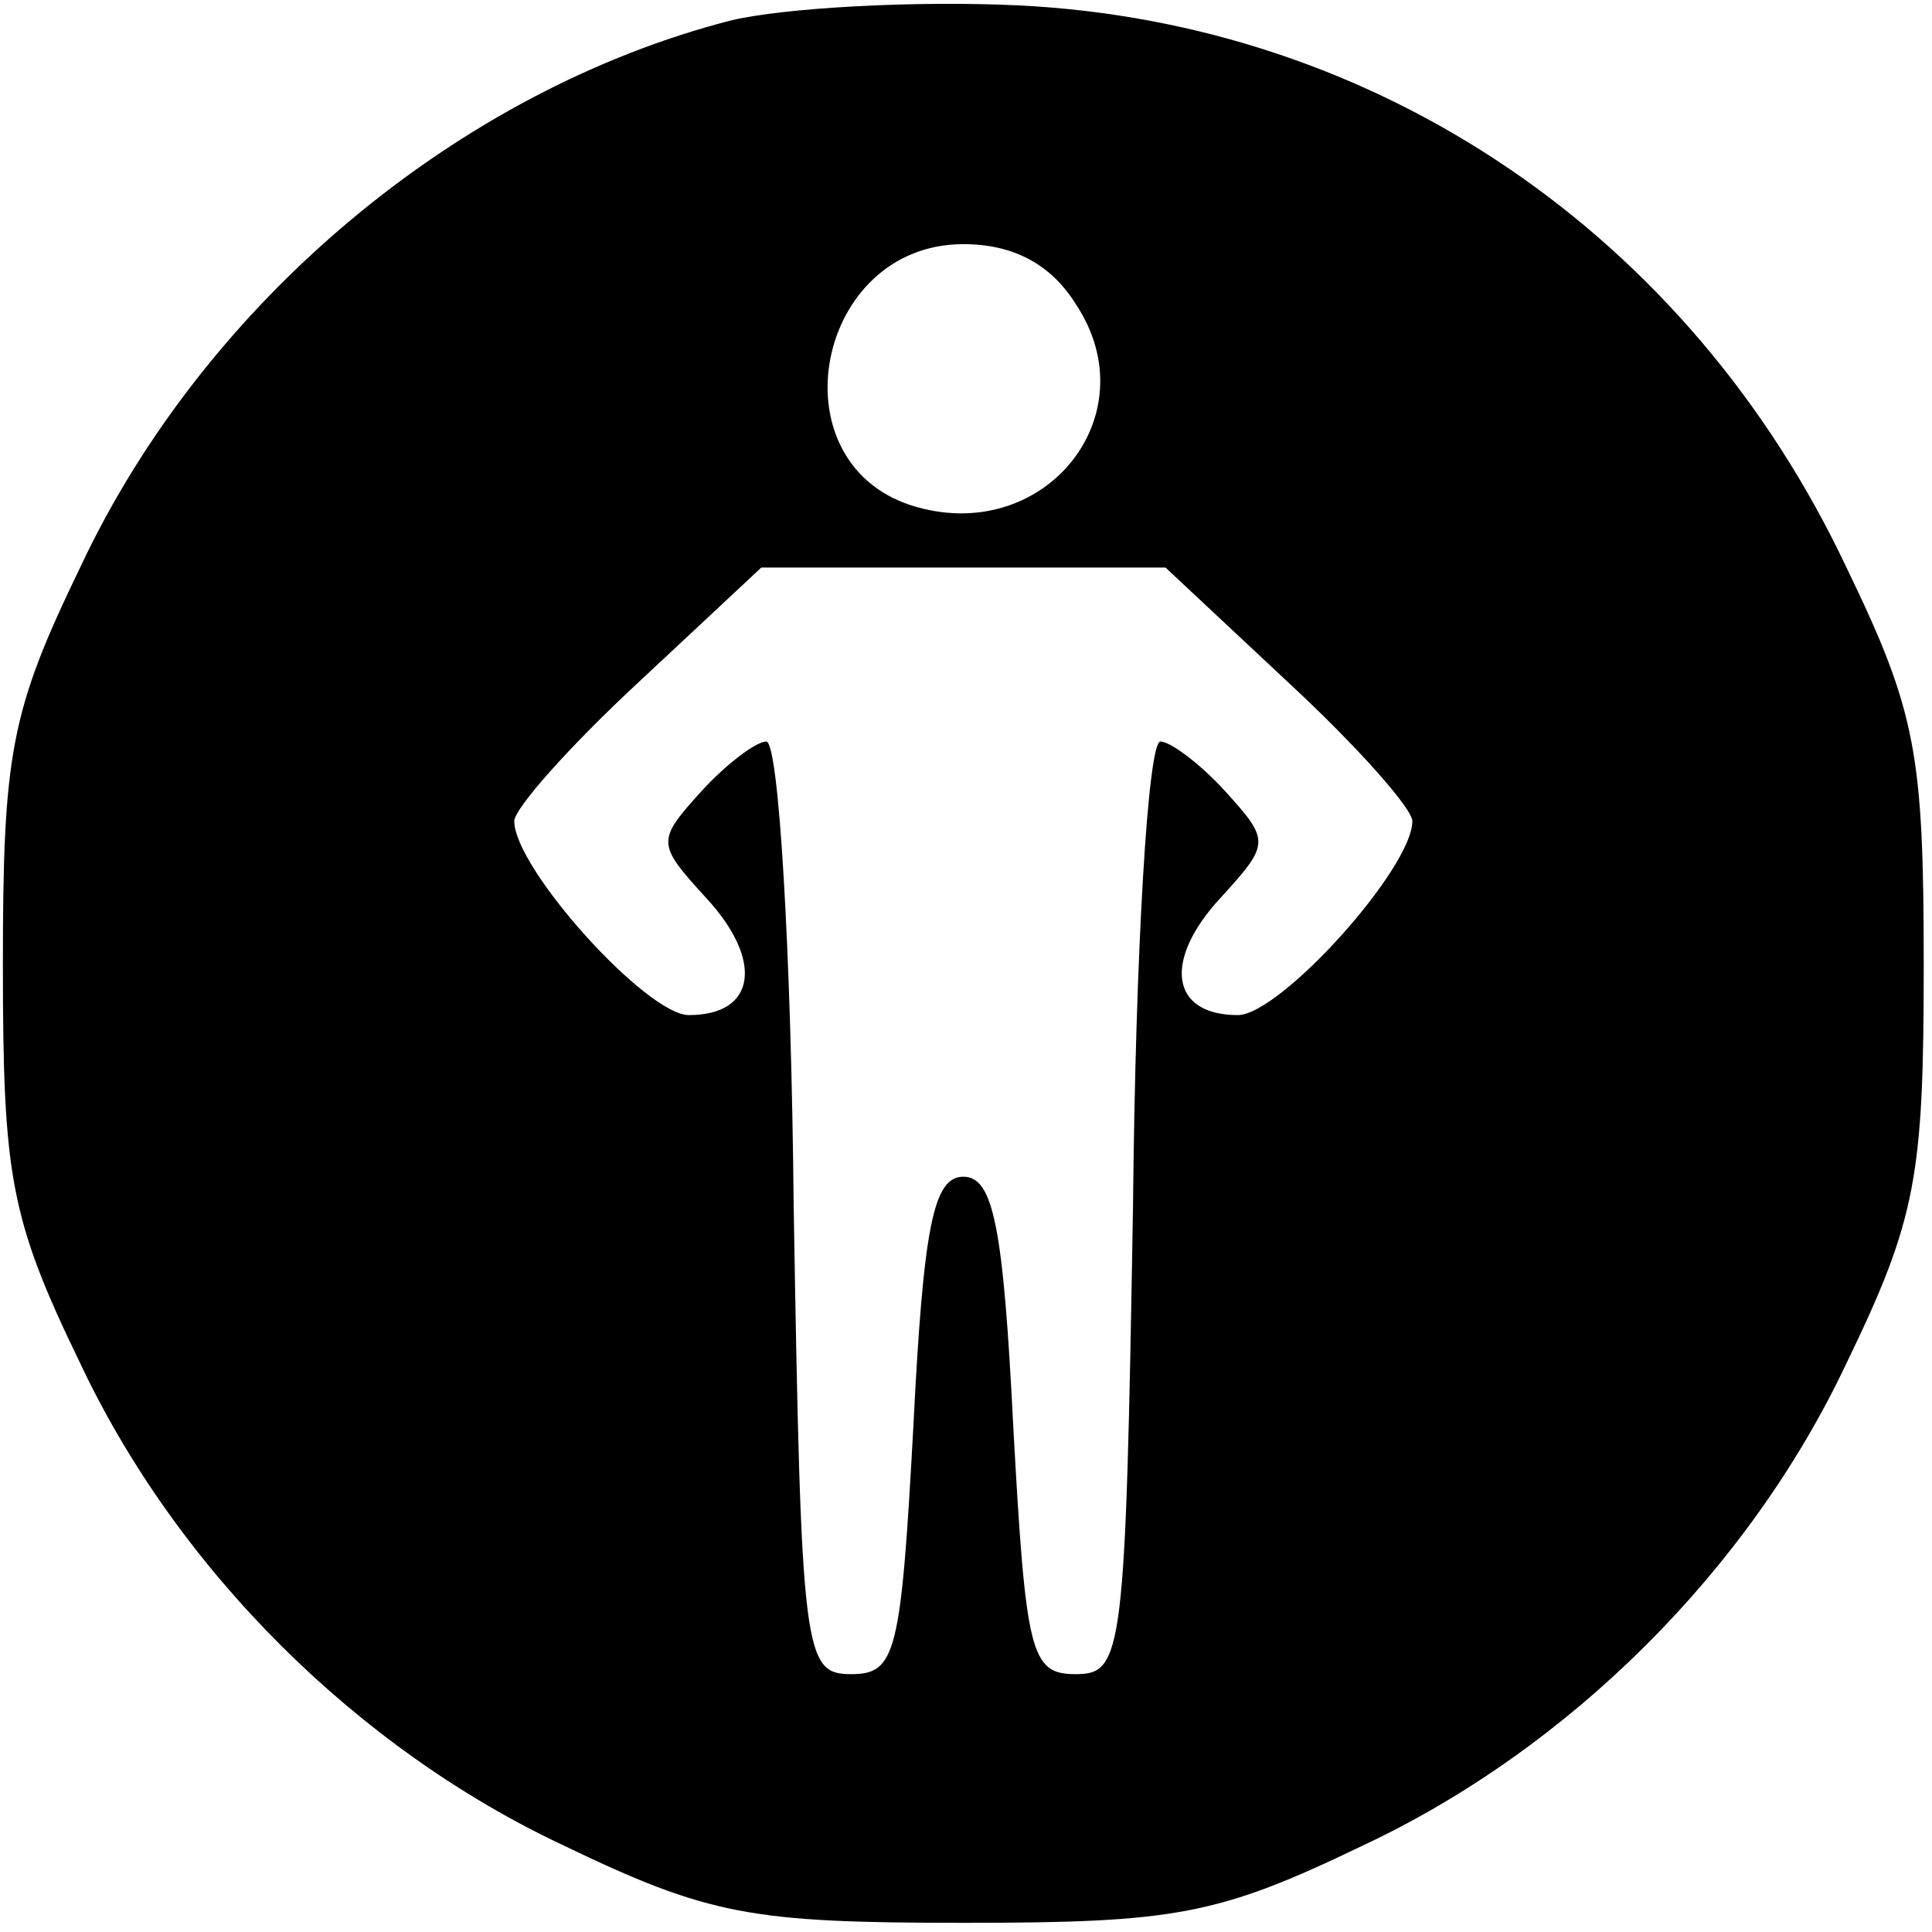 <svg version="1.0" viewBox="0 0 32 32" xmlns="http://www.w3.org/2000/svg"><path d="M12.113.337C7.609 1.49 3.394 4.99 1.328 9.399c-1.157 2.389-1.28 3.089-1.28 6.59s.123 4.202 1.28 6.59c1.611 3.42 4.587 6.385 8.016 7.992 2.397 1.153 3.1 1.277 6.611 1.277s4.215-.124 6.611-1.277c3.43-1.607 6.405-4.572 8.017-7.991 1.157-2.39 1.28-3.09 1.28-6.59 0-3.502-.123-4.202-1.28-6.591-2.604-5.52-7.769-9.021-13.718-9.31-1.736-.082-3.884.042-4.752.248zm5.702 4.695c1.24 1.854-.537 4.037-2.727 3.337-2.272-.742-1.57-4.325.868-4.325.826 0 1.446.33 1.86.988zm3.512 6.261c1.157 1.071 2.066 2.101 2.066 2.307 0 .783-2.19 3.213-2.892 3.213-1.116 0-1.24-.906-.29-1.936.827-.906.827-.947.083-1.771-.413-.453-.909-.824-1.074-.824-.206 0-.413 3.46-.454 7.703-.124 7.414-.166 7.744-.95 7.744-.745 0-.827-.33-1.034-4.12-.165-3.295-.33-4.119-.826-4.119s-.661.824-.827 4.12c-.206 3.79-.289 4.119-1.033 4.119-.785 0-.826-.33-.95-7.744-.041-4.243-.248-7.703-.454-7.703-.166 0-.662.37-1.075.824-.744.824-.744.865.083 1.771.95 1.03.826 1.936-.29 1.936-.702 0-2.892-2.43-2.892-3.213 0-.206.91-1.236 2.066-2.307L12.61 9.4h6.694z"/></svg>